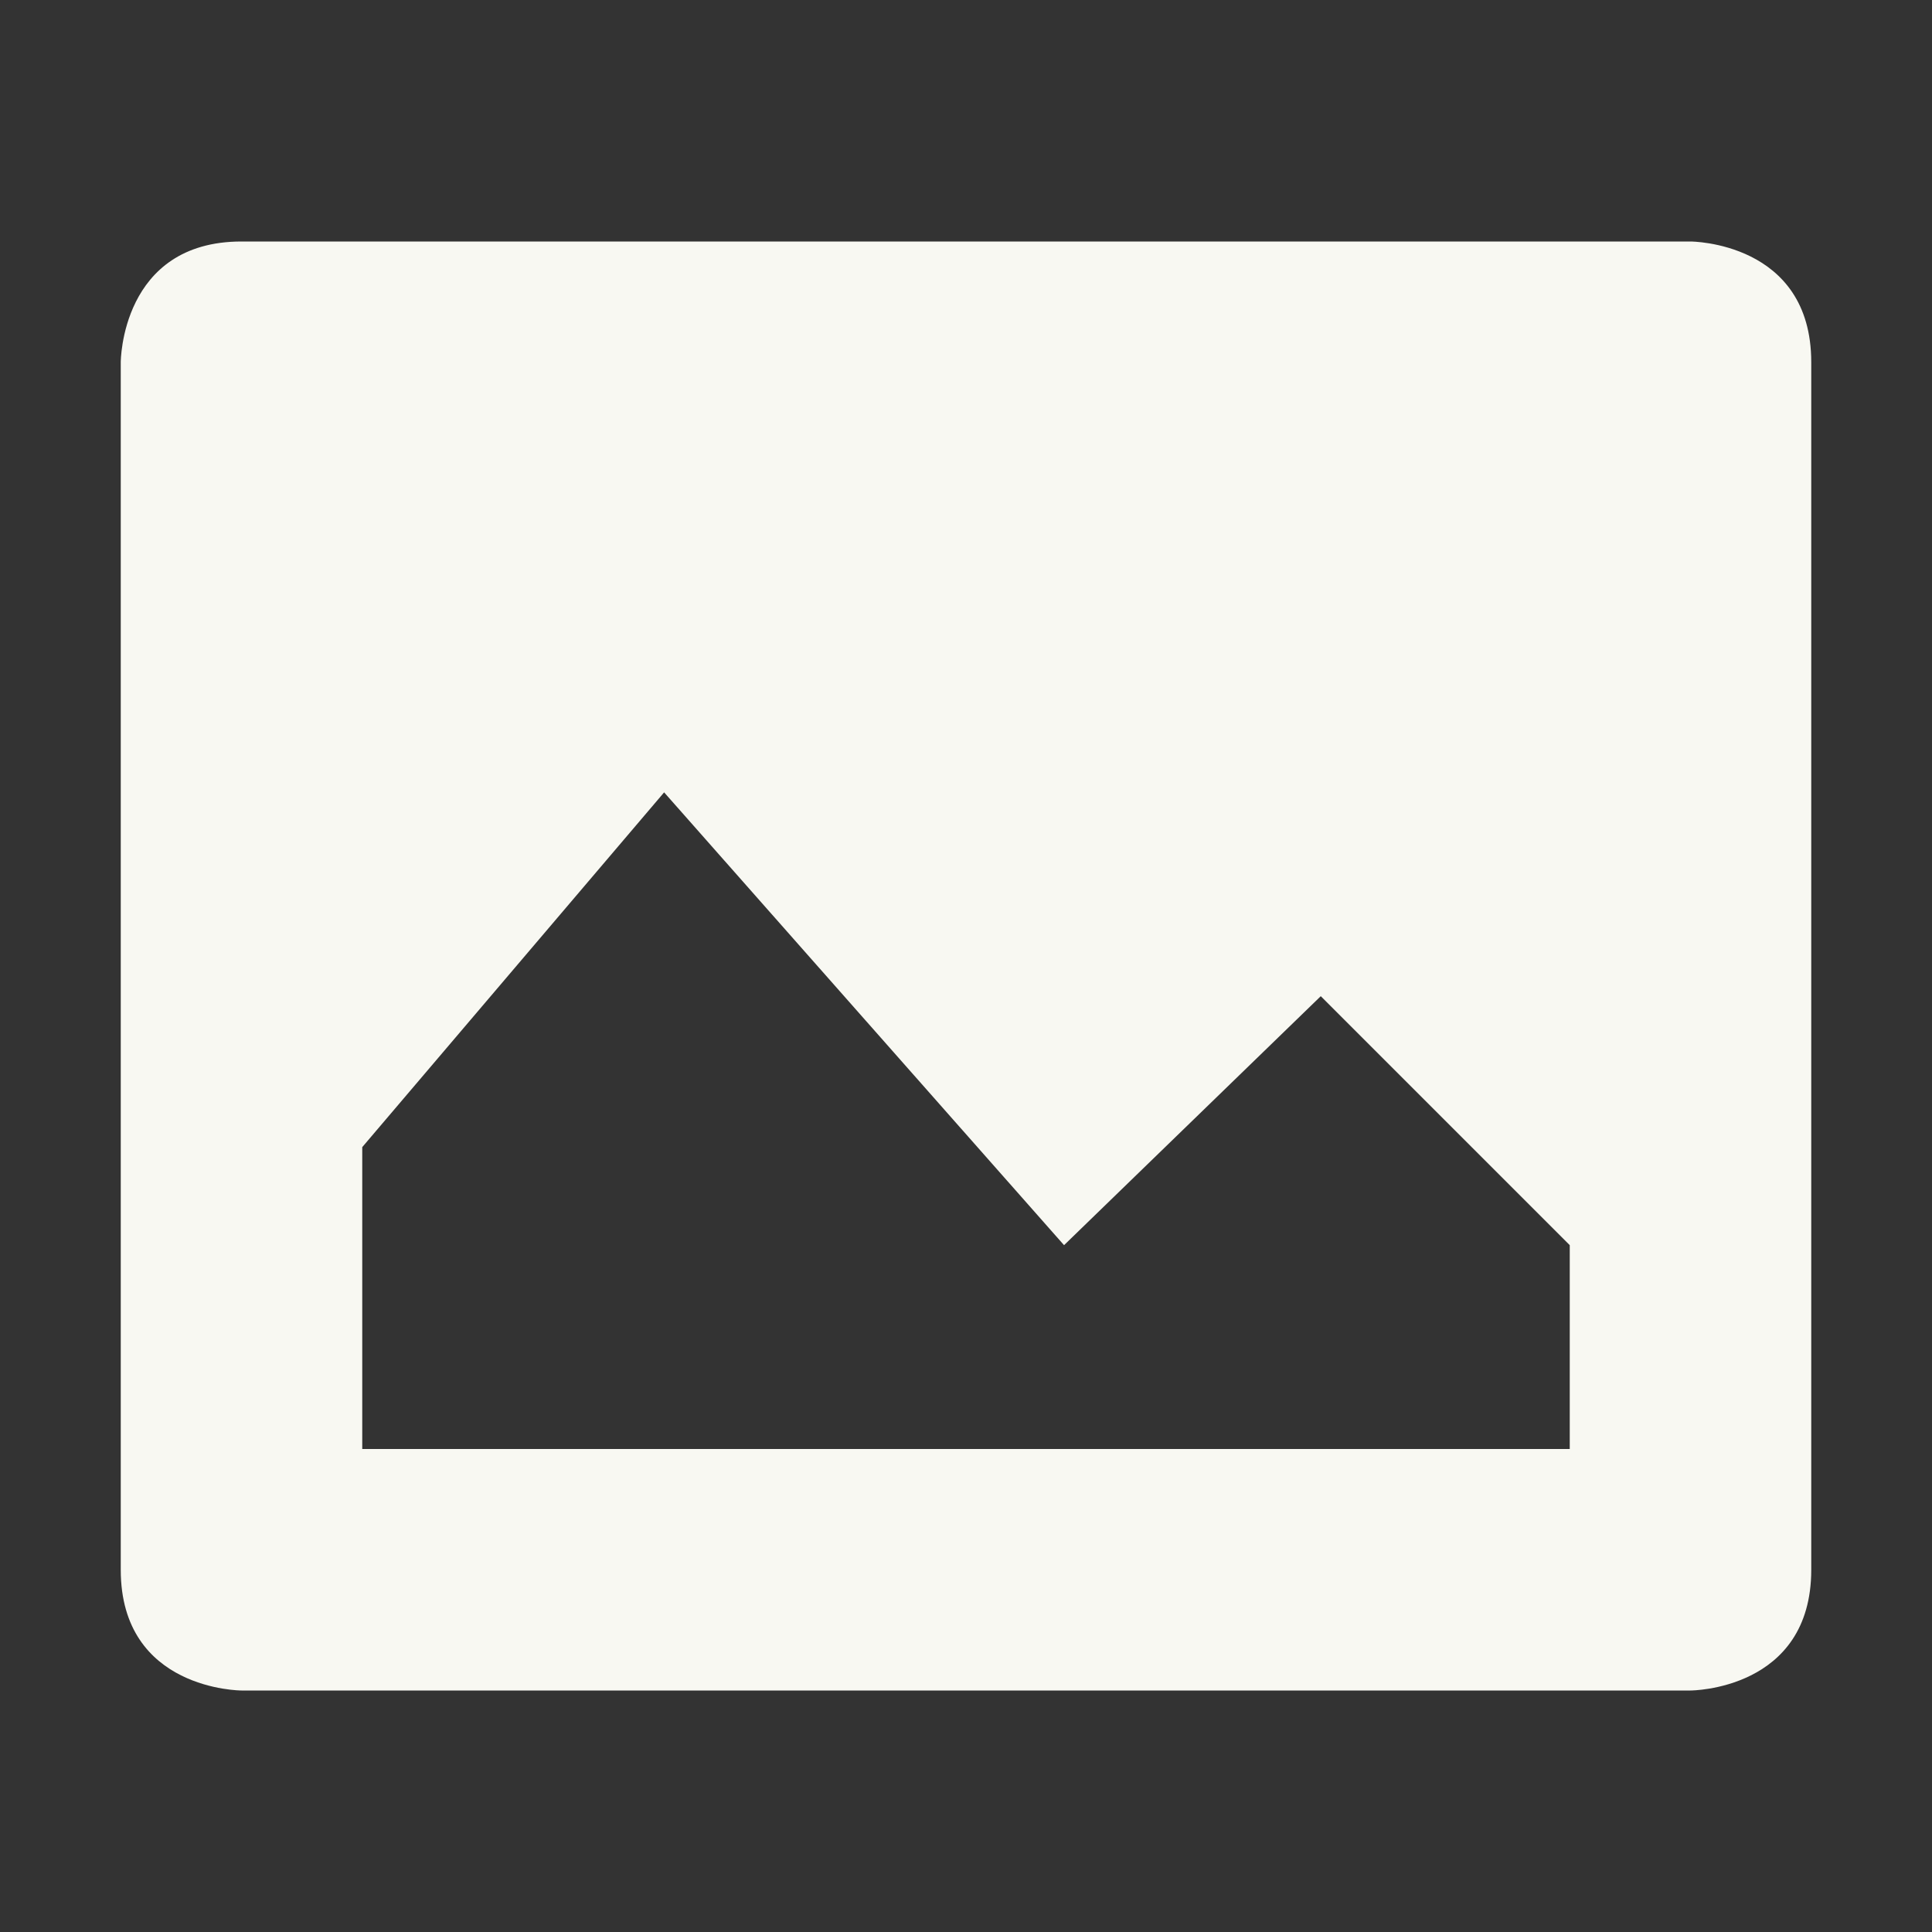 <svg xmlns="http://www.w3.org/2000/svg" width="16" height="16" viewBox="0 0 16 16">
 <rect x="0" y="0" width="16" height="16" fill="#333333" stroke="none"/>
 <defs>
  <style id="current-color-scheme" type="text/css">
   .ColorScheme-Text { color:#f8f8f2; } .ColorScheme-Highlight { color:#4285f4; } .ColorScheme-NeutralText { color:#ff9800; } .ColorScheme-PositiveText { color:#4caf50; } .ColorScheme-NegativeText { color:#f44336; }
  </style>
 </defs>
 <path style="fill:currentColor" class="ColorScheme-Text" d="M 2 2 C 1 2 1 3 1 3 L 1 13 C 1 14 2 14 2 14 L 14 14 C 14 14 15 14 15 13 L 15 3 C 15 2 14 2 14 2 L 2 2 z M 5.5 6.562 L 8.812 10.312 L 10.938 8.25 L 13 10.312 L 13 12 L 3 12 L 3 9.5 L 5.5 6.562 z"/>
</svg>
